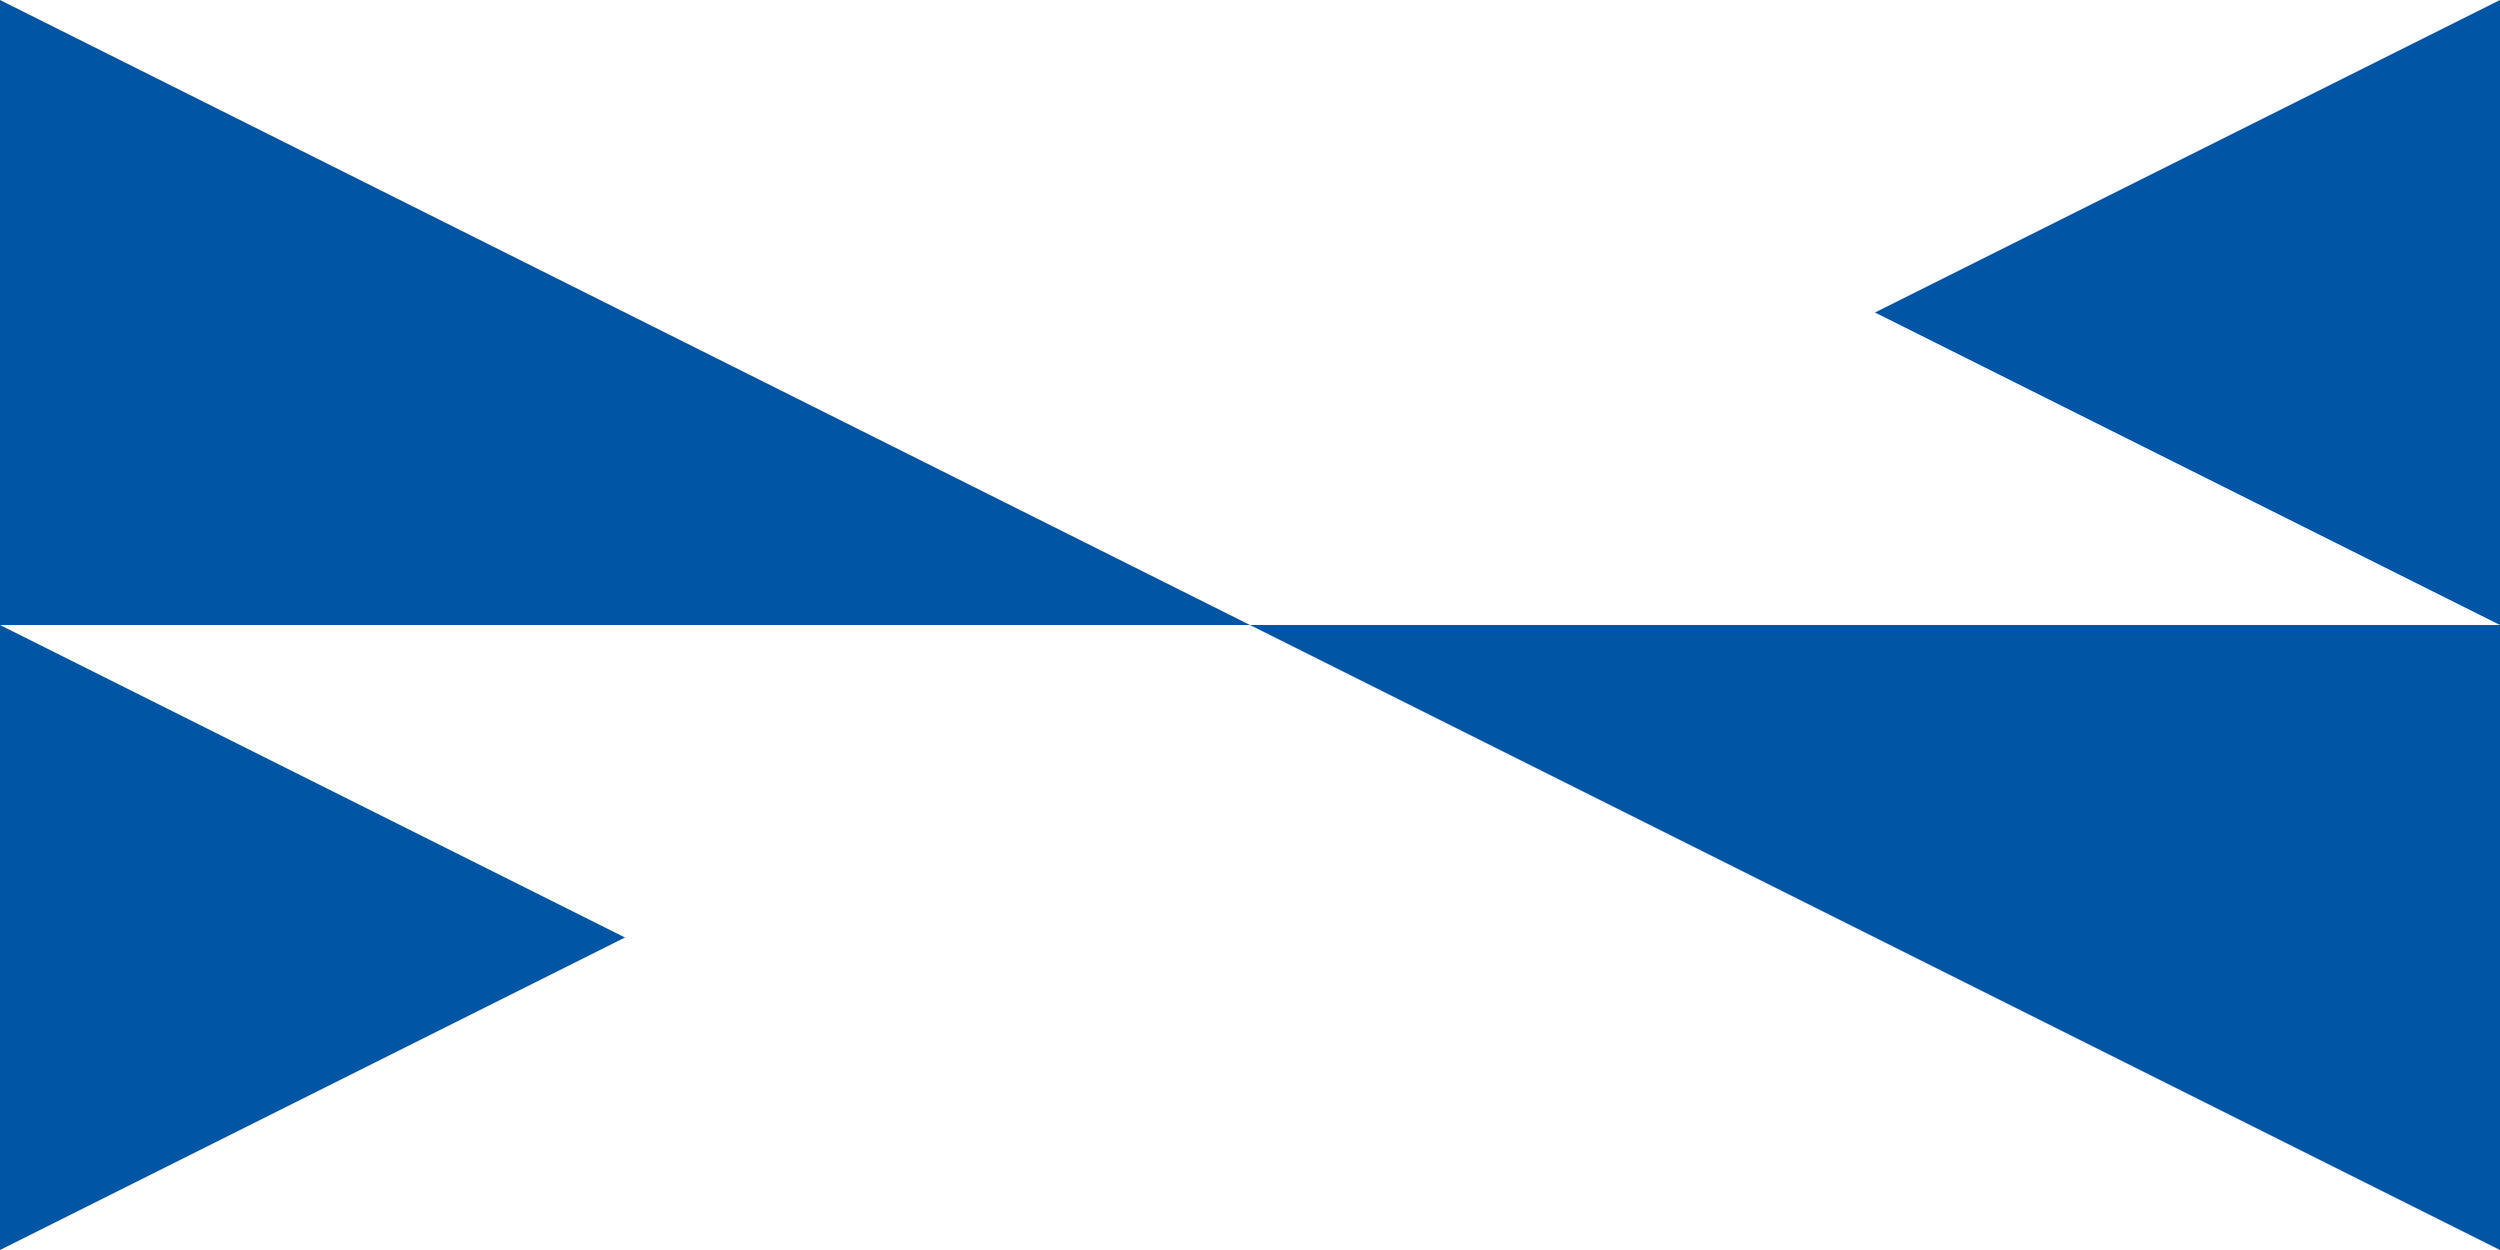 <svg xmlns="http://www.w3.org/2000/svg" viewBox="0 0 600 300">
	<path fill="#0055A4" d="M0 0h600v300H0z" stroke-width="1"/>
	<path fill="#FFF" d="M300 0v300L0 150h600z" stroke-width="1"/>
	<path fill="#FFF" d="M0 0h600L300 150l300 150H0l300-150z" stroke-width="1"/>
</svg>